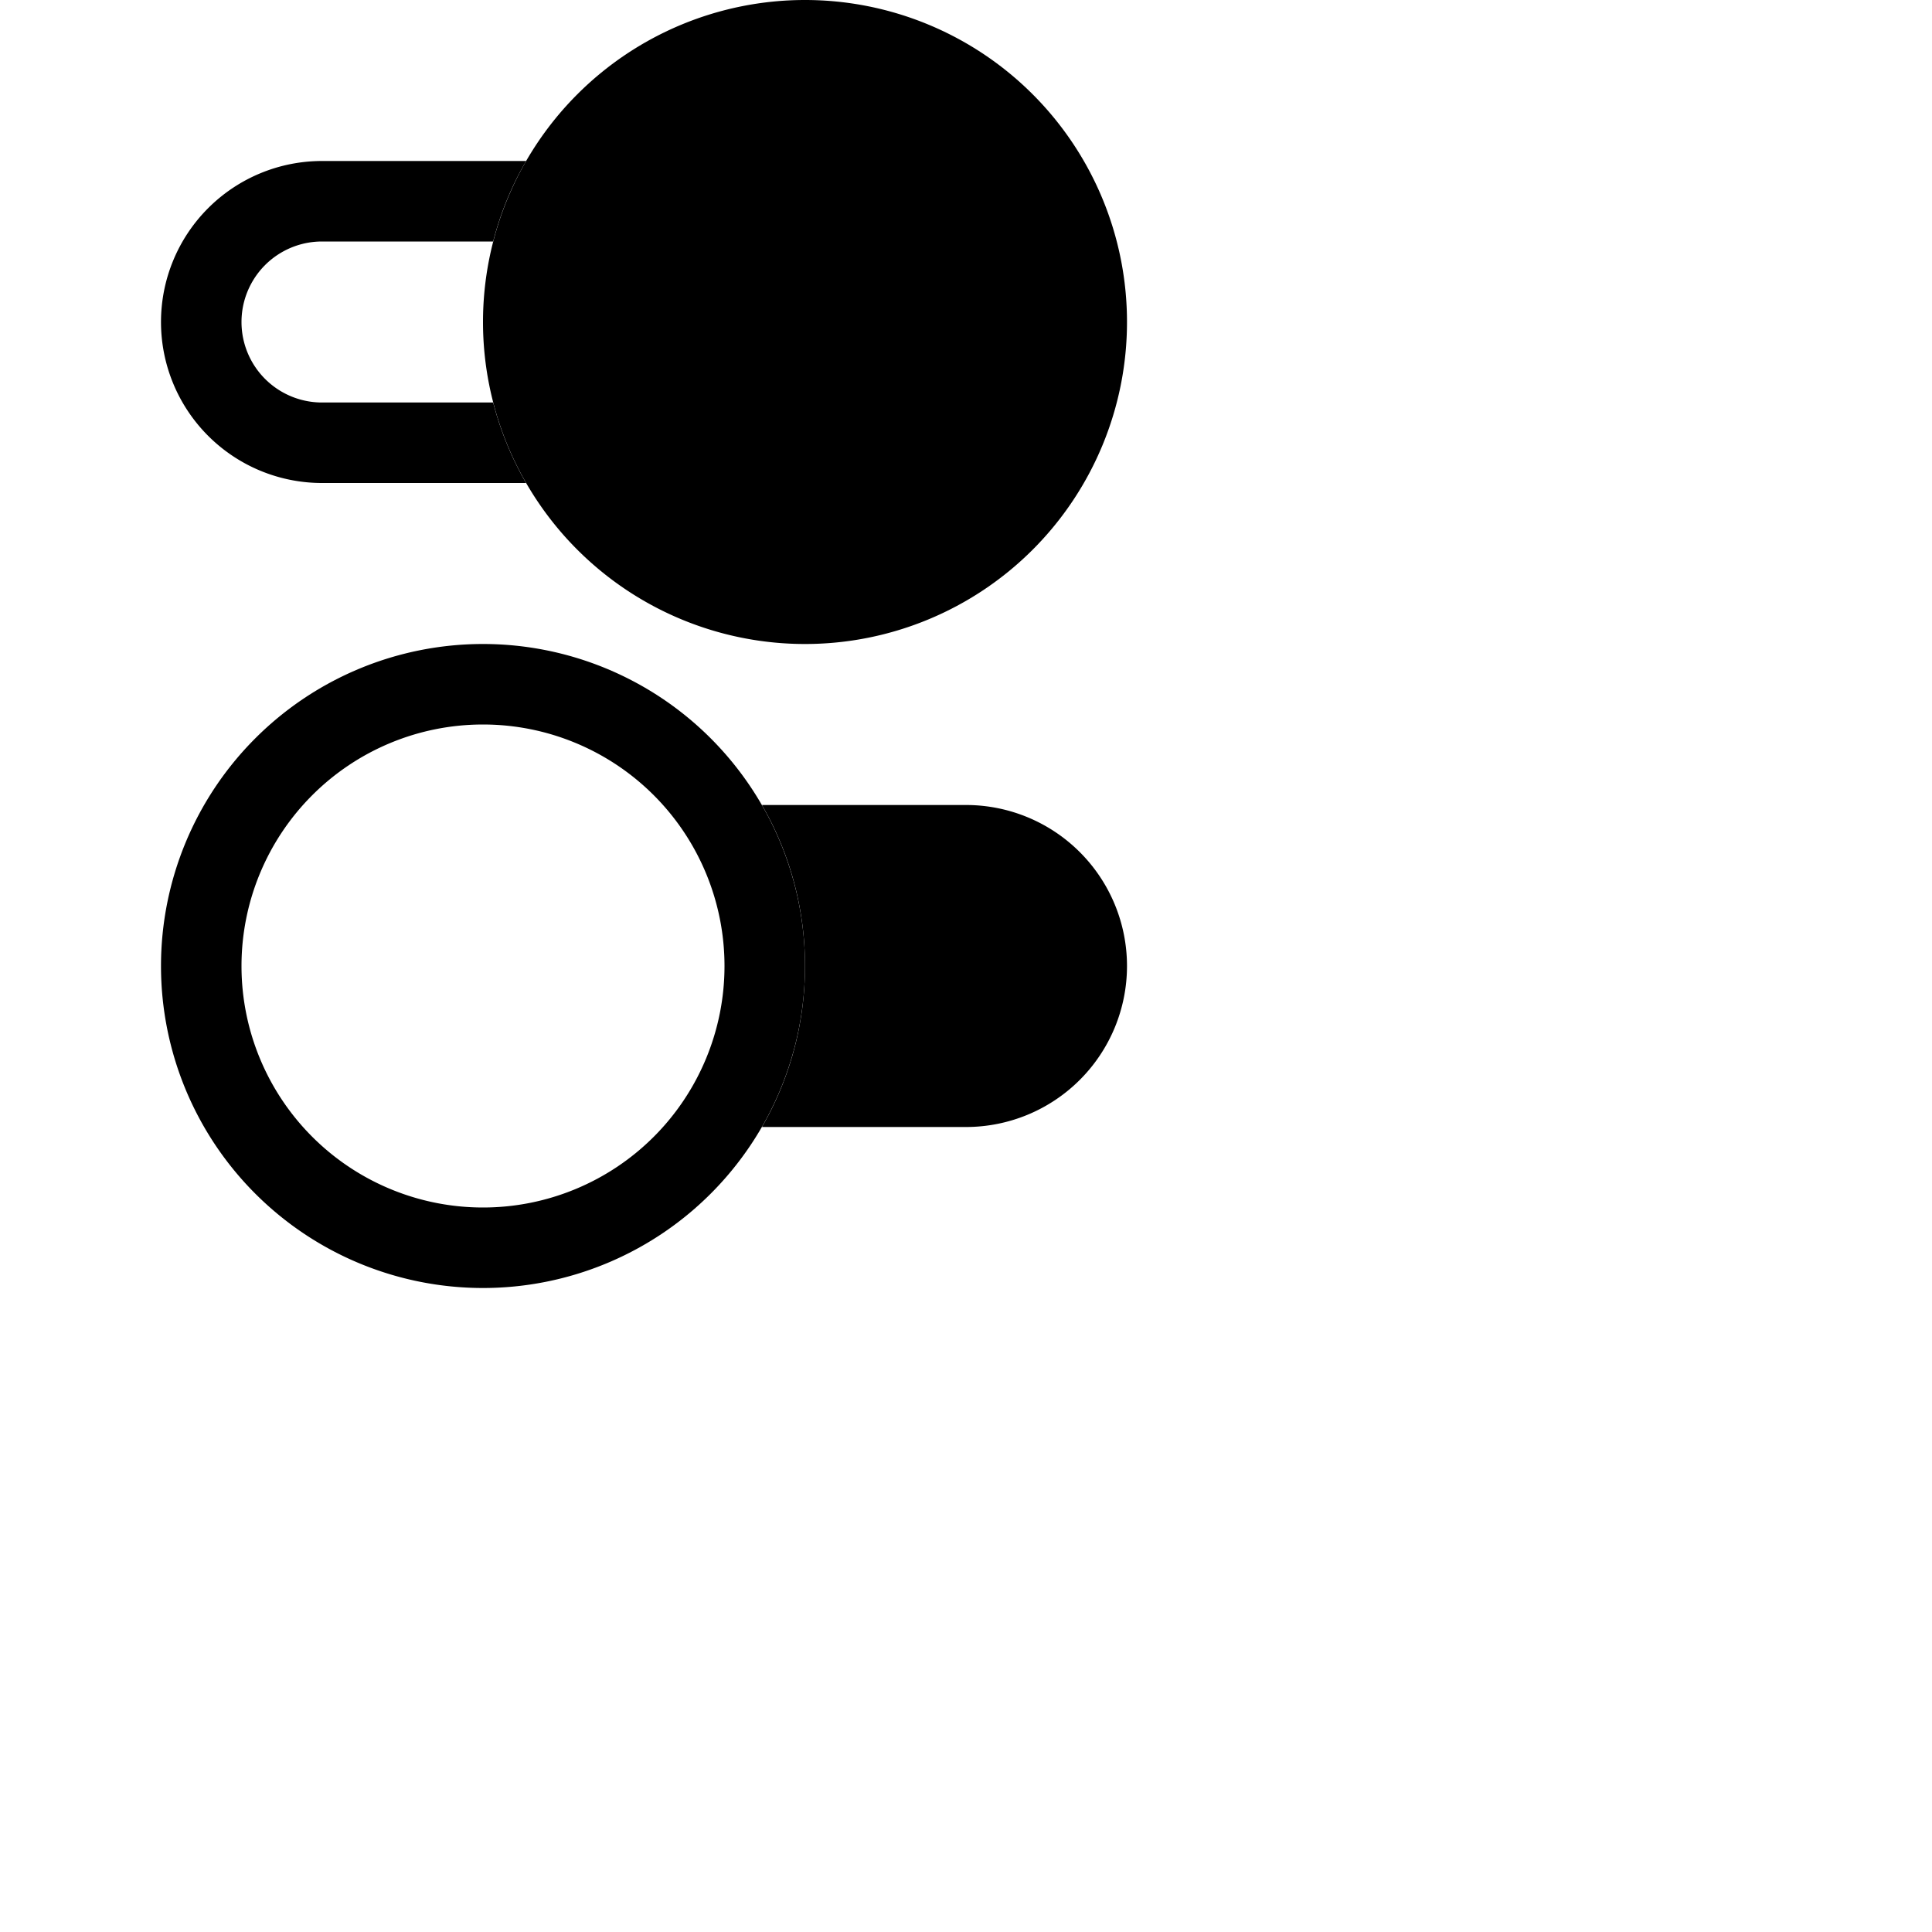 <svg xmlns="http://www.w3.org/2000/svg" fill="currentColor" class="bi bi-toggles2" viewBox="0 0 24 24">
  <path d="M9.465 10H12a2 2 0 1 1 0 4H9.465c.34-.588.535-1.271.535-2s-.195-1.412-.535-2"/>
  <path d="M6 15a3 3 0 1 0 0-6 3 3 0 0 0 0 6m0 1a4 4 0 1 1 0-8 4 4 0 0 1 0 8m.535-10a4 4 0 0 1-.409-1H4a1 1 0 0 1 0-2h2.126q.138-.534.41-1H4a2 2 0 1 0 0 4z"/>
  <path d="M14 4a4 4 0 1 1-8 0 4 4 0 0 1 8 0"/>
</svg>